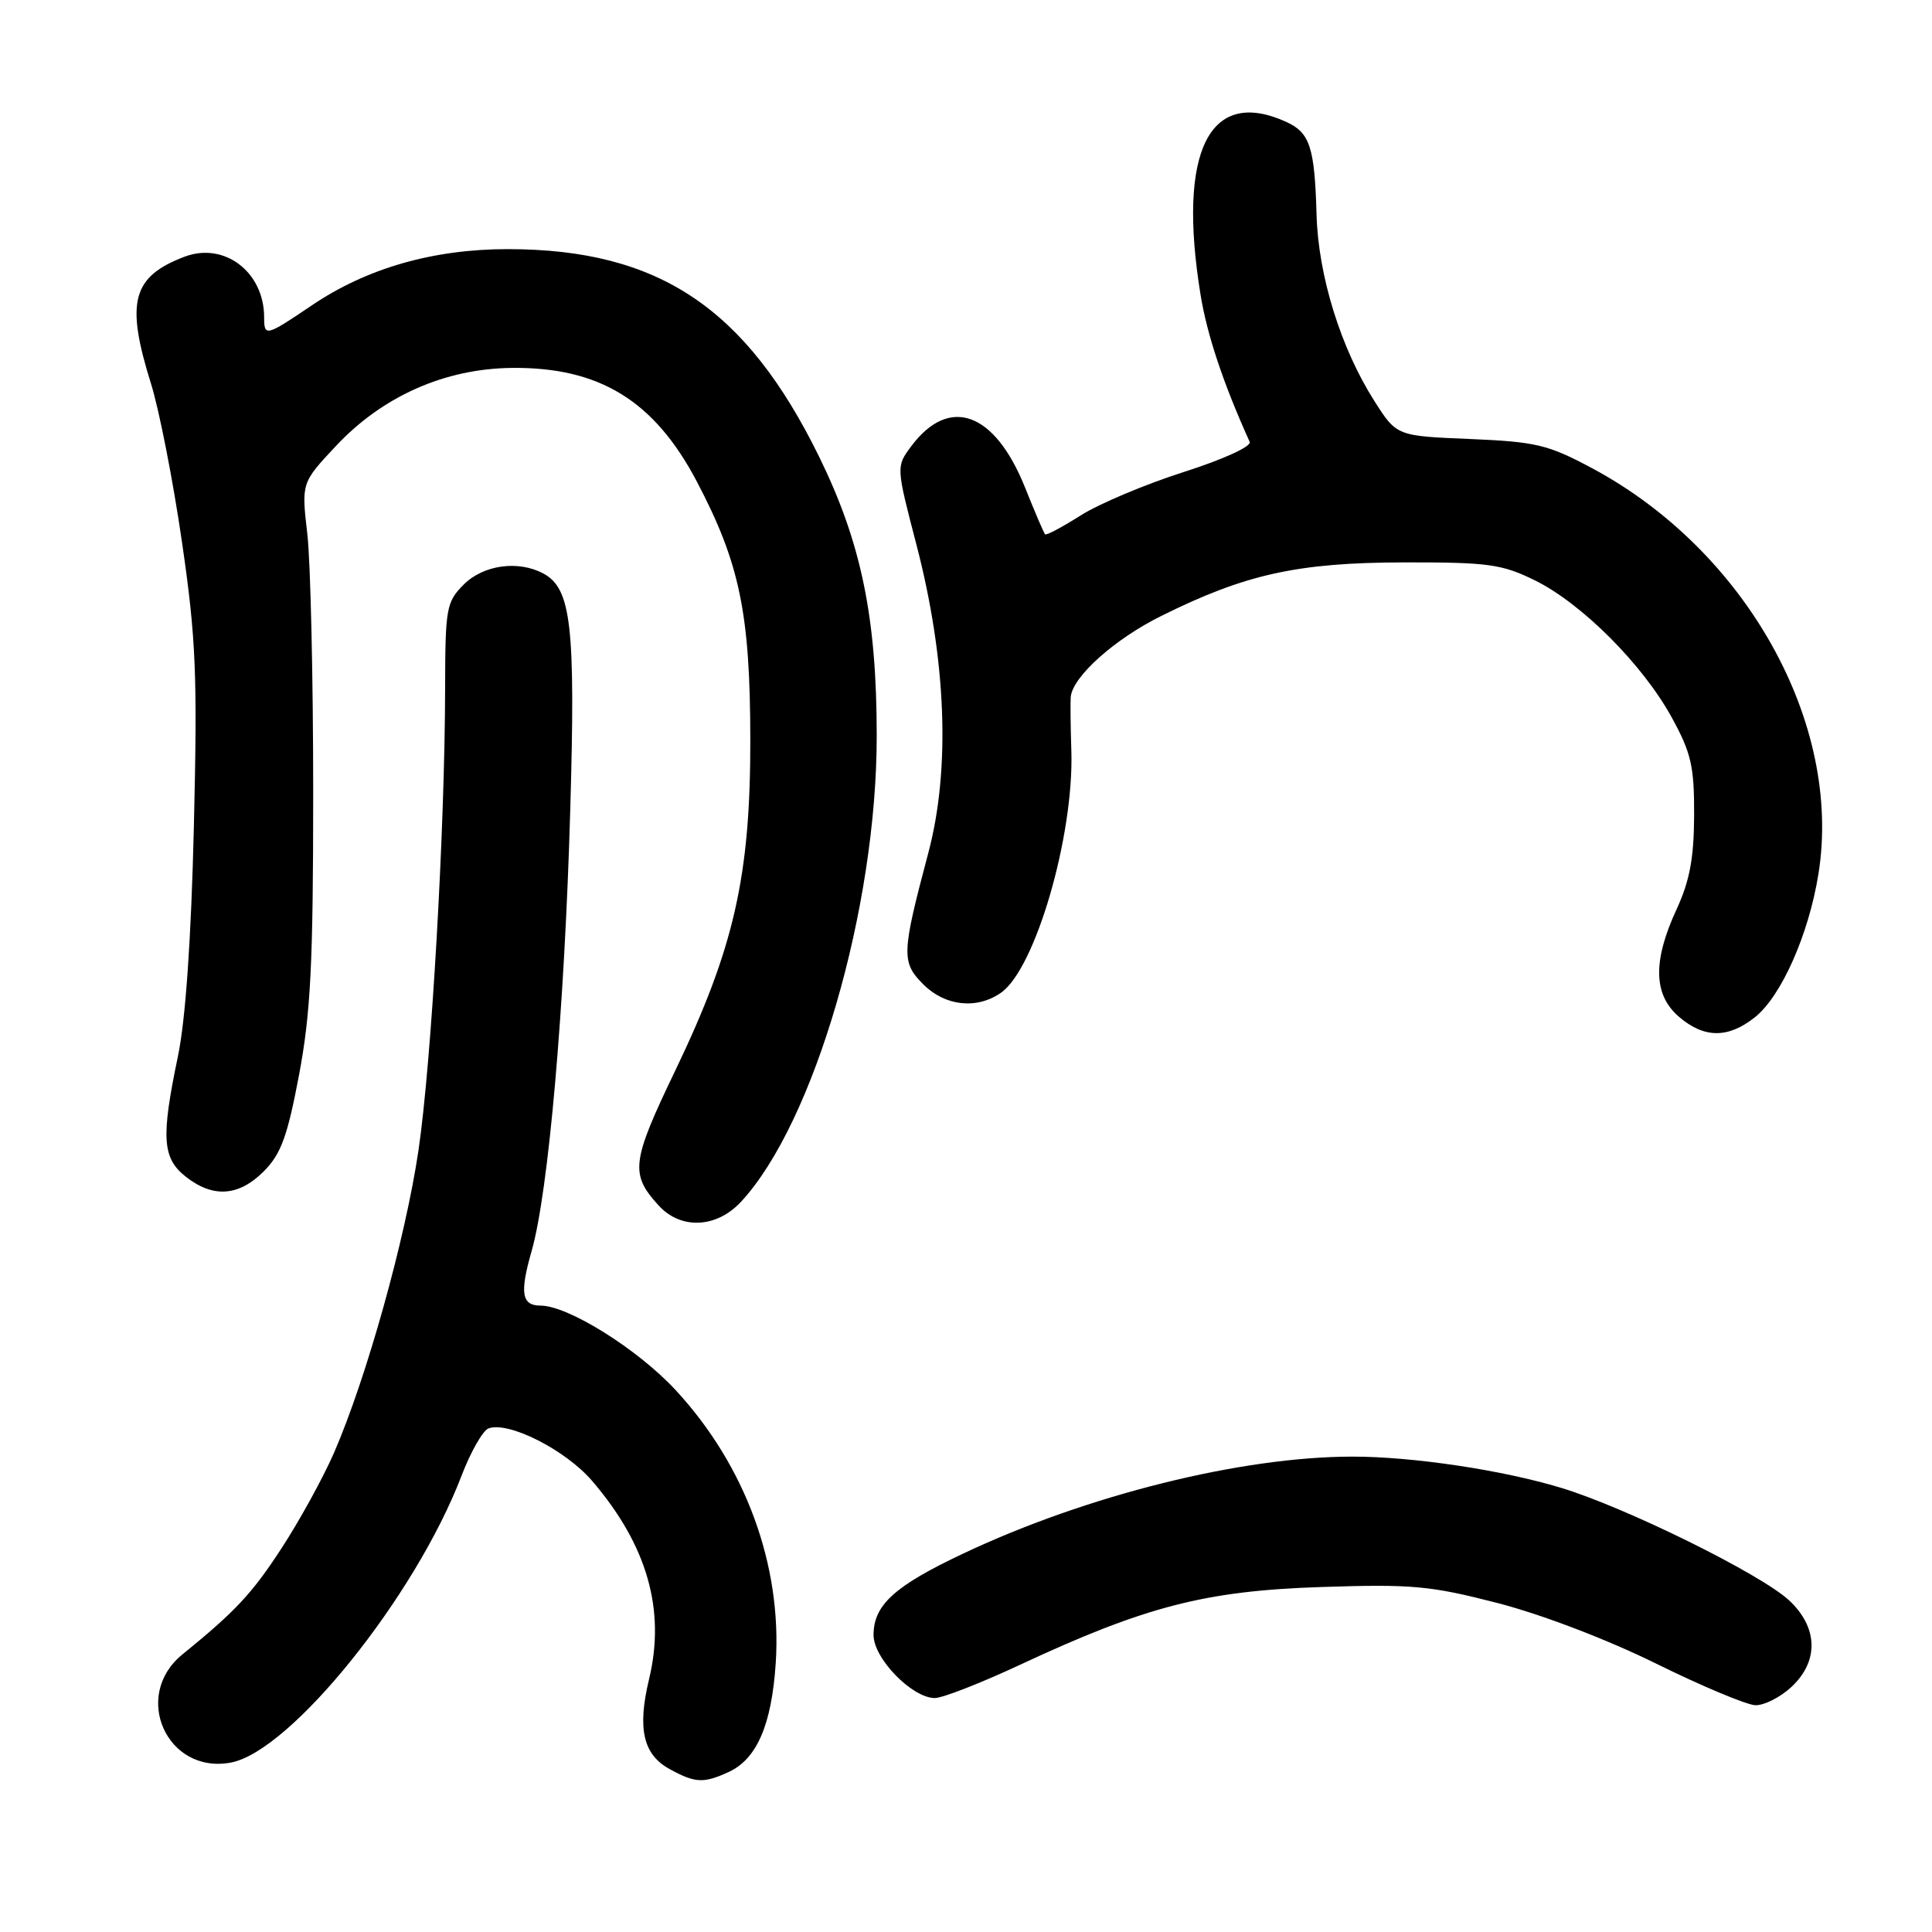 <?xml version="1.0" encoding="UTF-8" standalone="no"?>
<!DOCTYPE svg PUBLIC "-//W3C//DTD SVG 1.1//EN" "http://www.w3.org/Graphics/SVG/1.1/DTD/svg11.dtd" >
<svg xmlns="http://www.w3.org/2000/svg" xmlns:xlink="http://www.w3.org/1999/xlink" version="1.1" viewBox="0 0 256 256">
 <g >
 <path fill="currentColor"
d=" M 96.53 234.81 C 100.29 233.09 102.25 228.55 102.79 220.35 C 103.63 207.40 98.79 194.21 89.53 184.20 C 84.49 178.76 75.28 173.00 71.62 173.00 C 69.12 173.00 68.85 171.33 70.44 165.78 C 72.67 158.00 74.81 133.64 75.56 107.36 C 76.27 82.91 75.70 77.98 71.99 75.99 C 68.66 74.21 64.06 74.85 61.45 77.45 C 59.14 79.77 59.00 80.56 58.98 91.20 C 58.95 109.98 57.17 140.82 55.44 152.50 C 53.70 164.20 48.56 182.60 44.26 192.50 C 42.82 195.80 39.69 201.50 37.30 205.16 C 33.40 211.15 31.19 213.52 24.17 219.22 C 17.43 224.69 22.11 235.14 30.59 233.55 C 38.53 232.06 55.03 211.55 61.15 195.56 C 62.36 192.39 63.97 189.57 64.71 189.28 C 67.34 188.27 74.95 192.12 78.48 196.25 C 85.75 204.74 88.21 213.30 86.01 222.47 C 84.42 229.07 85.22 232.51 88.76 234.43 C 92.14 236.27 93.21 236.32 96.53 234.81 Z  M 237.35 223.55 C 241.03 220.14 240.92 215.66 237.08 212.07 C 233.34 208.58 215.49 199.77 206.87 197.15 C 199.06 194.78 187.14 193.00 179.18 193.01 C 164.46 193.02 144.03 198.11 127.62 205.86 C 118.51 210.16 115.75 212.67 115.75 216.66 C 115.75 219.75 120.86 225.00 123.87 225.00 C 124.88 225.00 129.94 223.03 135.10 220.62 C 151.75 212.85 159.66 210.80 175.00 210.29 C 187.13 209.89 189.51 210.11 198.47 212.42 C 204.33 213.94 213.00 217.25 219.47 220.45 C 225.54 223.44 231.45 225.92 232.60 225.95 C 233.76 225.98 235.90 224.90 237.35 223.55 Z  M 98.18 159.25 C 107.88 148.81 116.18 120.30 116.17 97.50 C 116.17 81.81 114.12 71.89 108.53 60.50 C 98.84 40.77 87.26 33.04 67.36 33.01 C 57.43 33.00 48.61 35.52 41.29 40.48 C 35.23 44.58 35.00 44.63 35.00 42.05 C 35.00 36.03 29.72 32.02 24.44 34.02 C 17.51 36.66 16.62 40.02 20.00 50.81 C 21.09 54.28 22.94 63.73 24.11 71.81 C 25.98 84.66 26.17 89.38 25.69 109.50 C 25.33 124.49 24.59 135.11 23.57 140.00 C 21.32 150.78 21.50 153.46 24.63 155.93 C 28.24 158.76 31.63 158.53 34.95 155.21 C 37.23 152.92 38.08 150.61 39.62 142.46 C 41.17 134.23 41.50 127.71 41.50 105.00 C 41.50 89.88 41.15 74.46 40.72 70.74 C 39.94 63.98 39.94 63.98 44.49 59.12 C 50.67 52.51 58.94 48.84 67.83 48.75 C 79.44 48.63 86.70 53.10 92.33 63.80 C 98.03 74.65 99.40 81.28 99.42 98.00 C 99.44 116.10 97.28 125.61 89.45 141.91 C 83.66 153.96 83.46 155.57 87.29 159.75 C 90.22 162.95 94.94 162.74 98.18 159.25 Z  M 232.50 134.82 C 236.02 132.05 239.67 123.83 240.96 115.76 C 244.14 95.85 231.36 72.96 210.96 62.04 C 205.13 58.92 203.55 58.54 194.78 58.17 C 185.06 57.77 185.06 57.77 182.11 53.13 C 177.66 46.15 174.67 36.52 174.45 28.43 C 174.20 19.51 173.57 17.58 170.43 16.15 C 160.24 11.51 156.00 20.05 159.07 39.00 C 159.93 44.34 162.08 50.79 165.59 58.55 C 165.86 59.15 162.07 60.88 156.83 62.55 C 151.76 64.17 145.62 66.76 143.19 68.30 C 140.76 69.84 138.64 70.97 138.48 70.80 C 138.32 70.64 137.12 67.84 135.82 64.59 C 131.79 54.55 125.77 52.38 120.72 59.16 C 118.74 61.83 118.74 61.83 121.43 72.16 C 125.40 87.42 125.96 101.89 123.01 113.00 C 119.46 126.36 119.41 127.50 122.35 130.44 C 125.24 133.33 129.44 133.78 132.64 131.54 C 137.19 128.36 142.31 110.75 141.96 99.50 C 141.85 96.20 141.82 92.97 141.88 92.33 C 142.15 89.64 147.70 84.67 153.89 81.61 C 165.03 76.07 171.95 74.55 186.00 74.52 C 197.20 74.50 199.01 74.75 203.38 76.90 C 209.59 79.96 217.64 88.02 221.50 95.04 C 224.09 99.75 224.50 101.52 224.48 108.00 C 224.46 113.69 223.90 116.71 222.15 120.50 C 218.98 127.36 219.08 131.81 222.46 134.72 C 225.79 137.58 228.95 137.62 232.50 134.82 Z "/>
</g>
</svg>